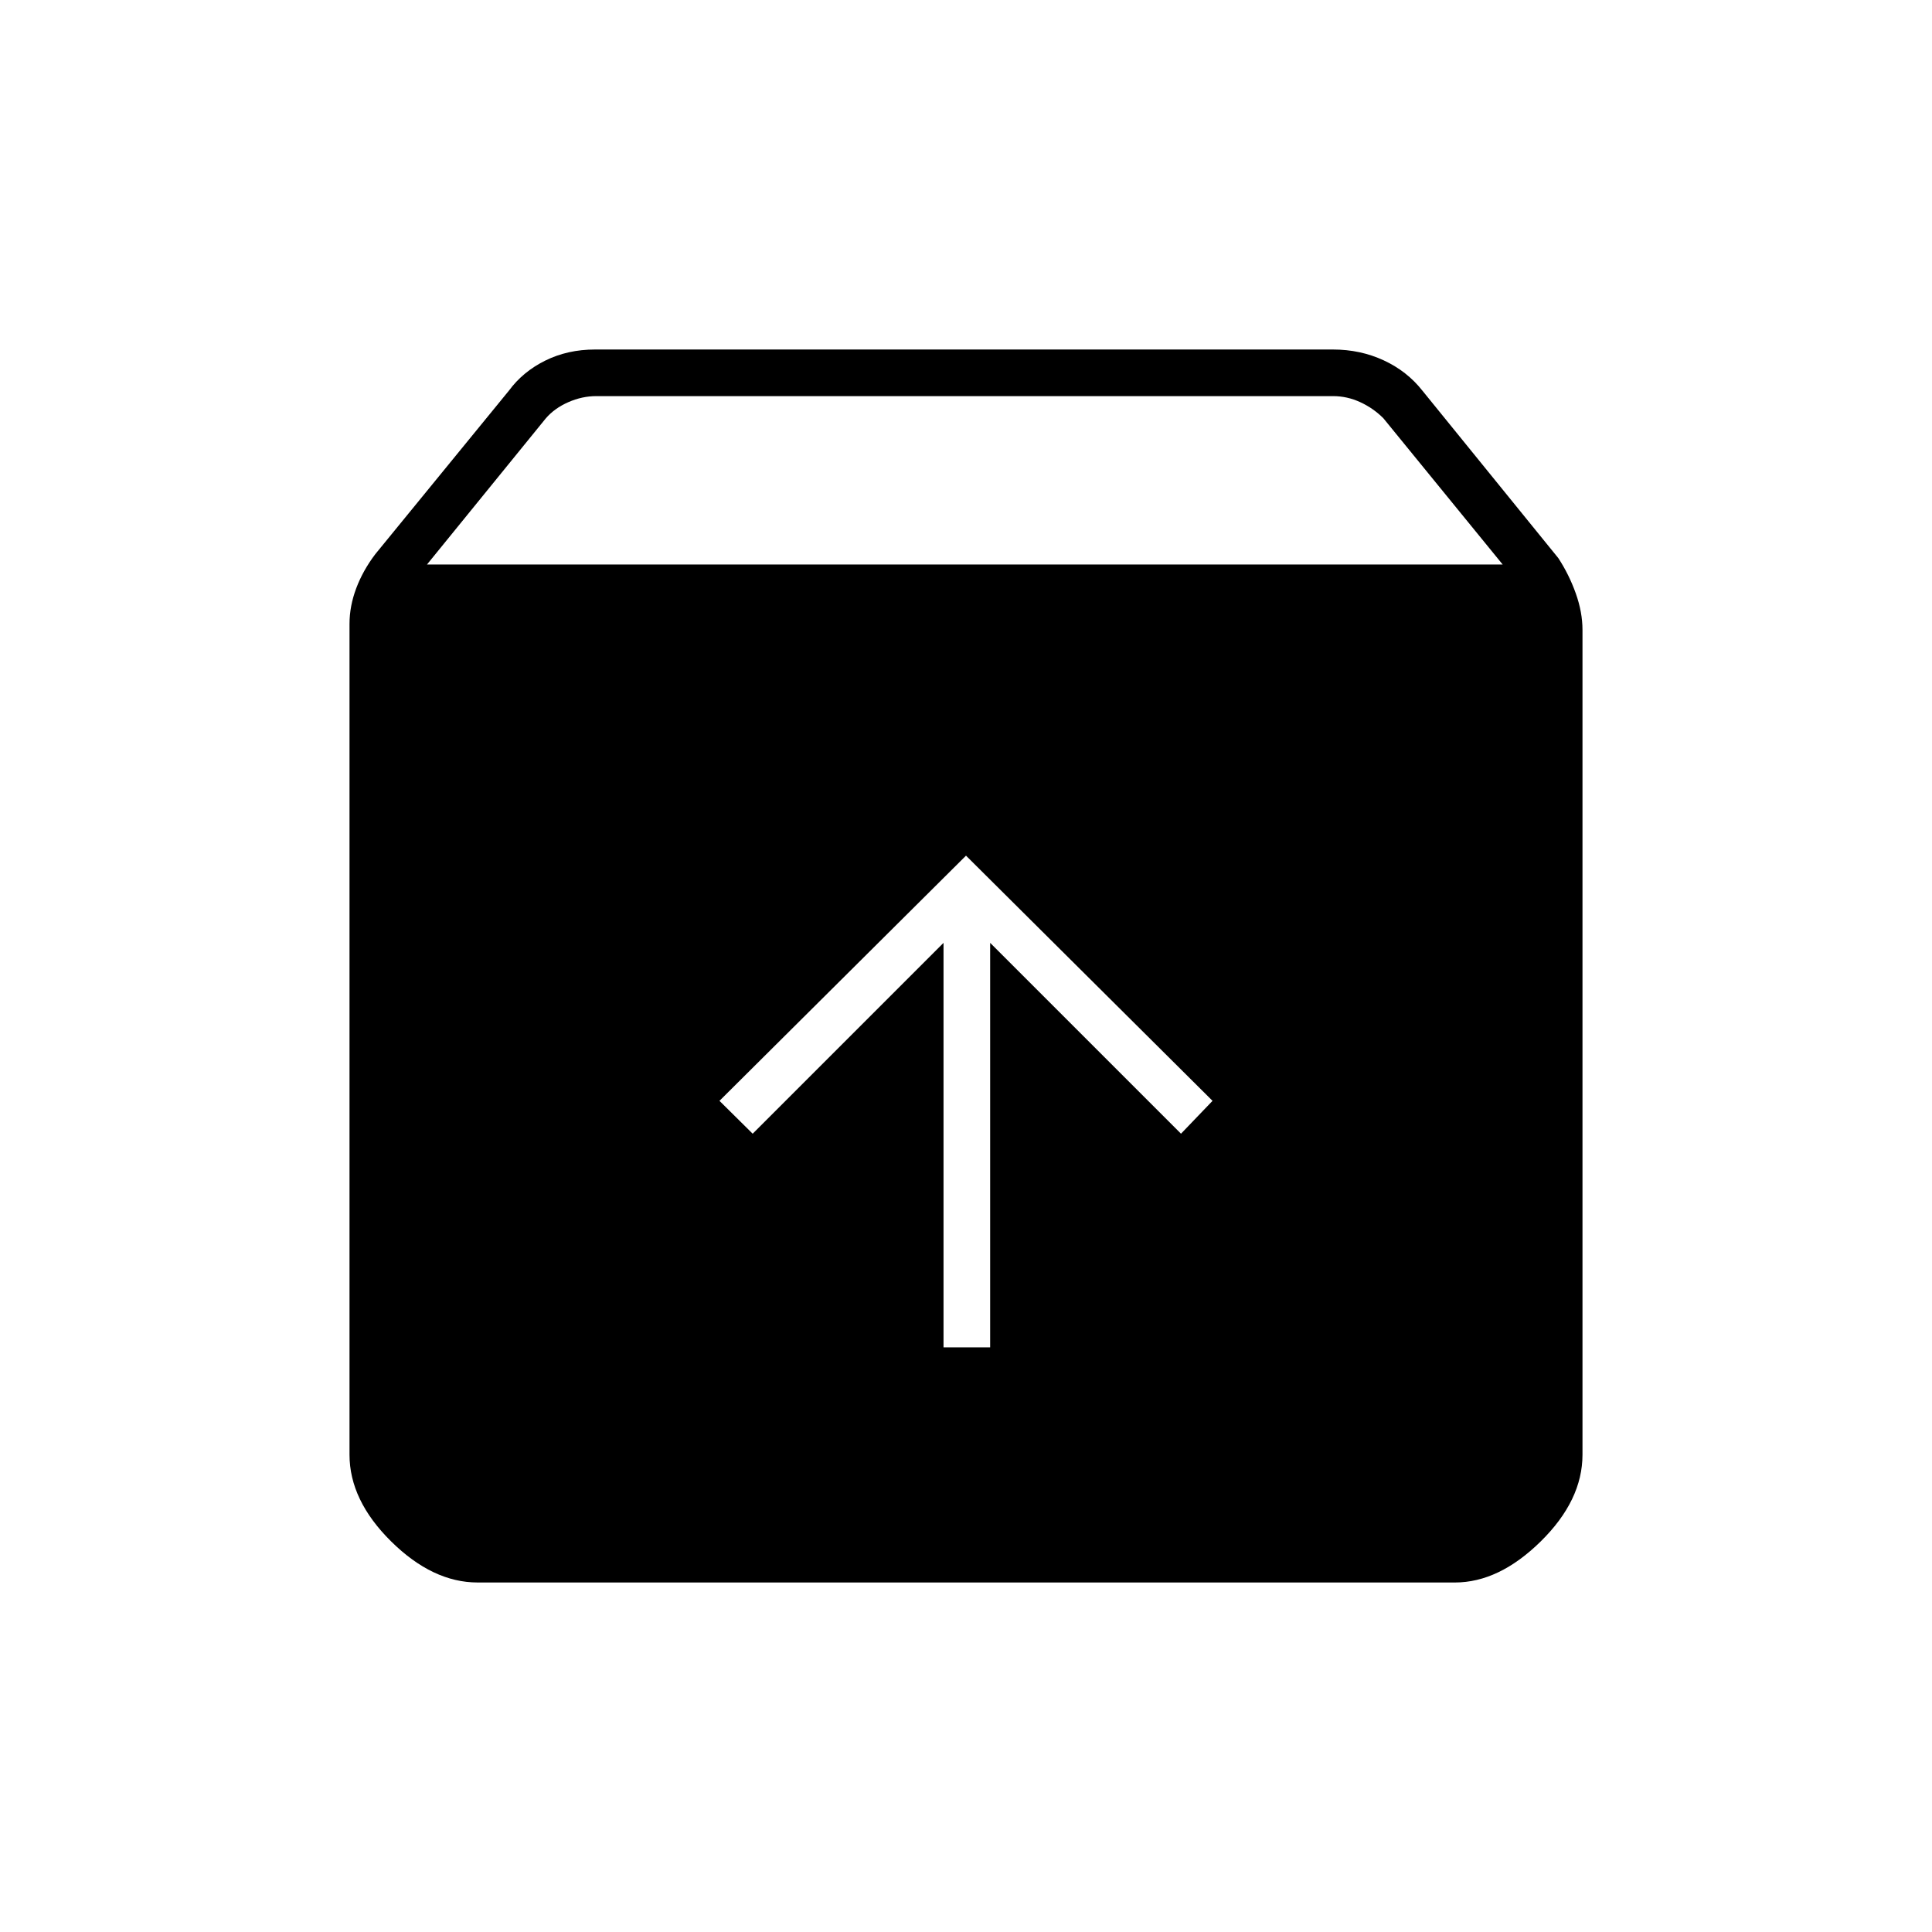 <svg xmlns="http://www.w3.org/2000/svg" height="40" viewBox="0 -960 960 960" width="40"><path d="M480-534.83 357.5-413l16.5 16.33 94.83-94.83v201H492v-201l94.83 94.83L602.5-413 480-534.83ZM237.33-173.67q-22.33 0-43-20.43-20.66-20.44-20.66-43.07V-650q0-8.8 3.33-17.67 3.33-8.87 9.5-17l66.41-81.26q6.92-9.4 18.04-14.9t24.7-5.5h366.7q13.58 0 25.2 5.38t19.28 15.12l67.5 83.16q5.34 8.18 8.67 17.53 3.33 9.35 3.33 18.14v409.81q0 22.69-20.75 43.11-20.76 20.41-42.66 20.41H237.33ZM212.17-679.5h534.5l-59.28-72.67q-5-5-11.5-8t-13.5-3H296.25q-7 0-13.84 3-6.83 3-11.16 8l-59.08 72.67Z"/></svg>